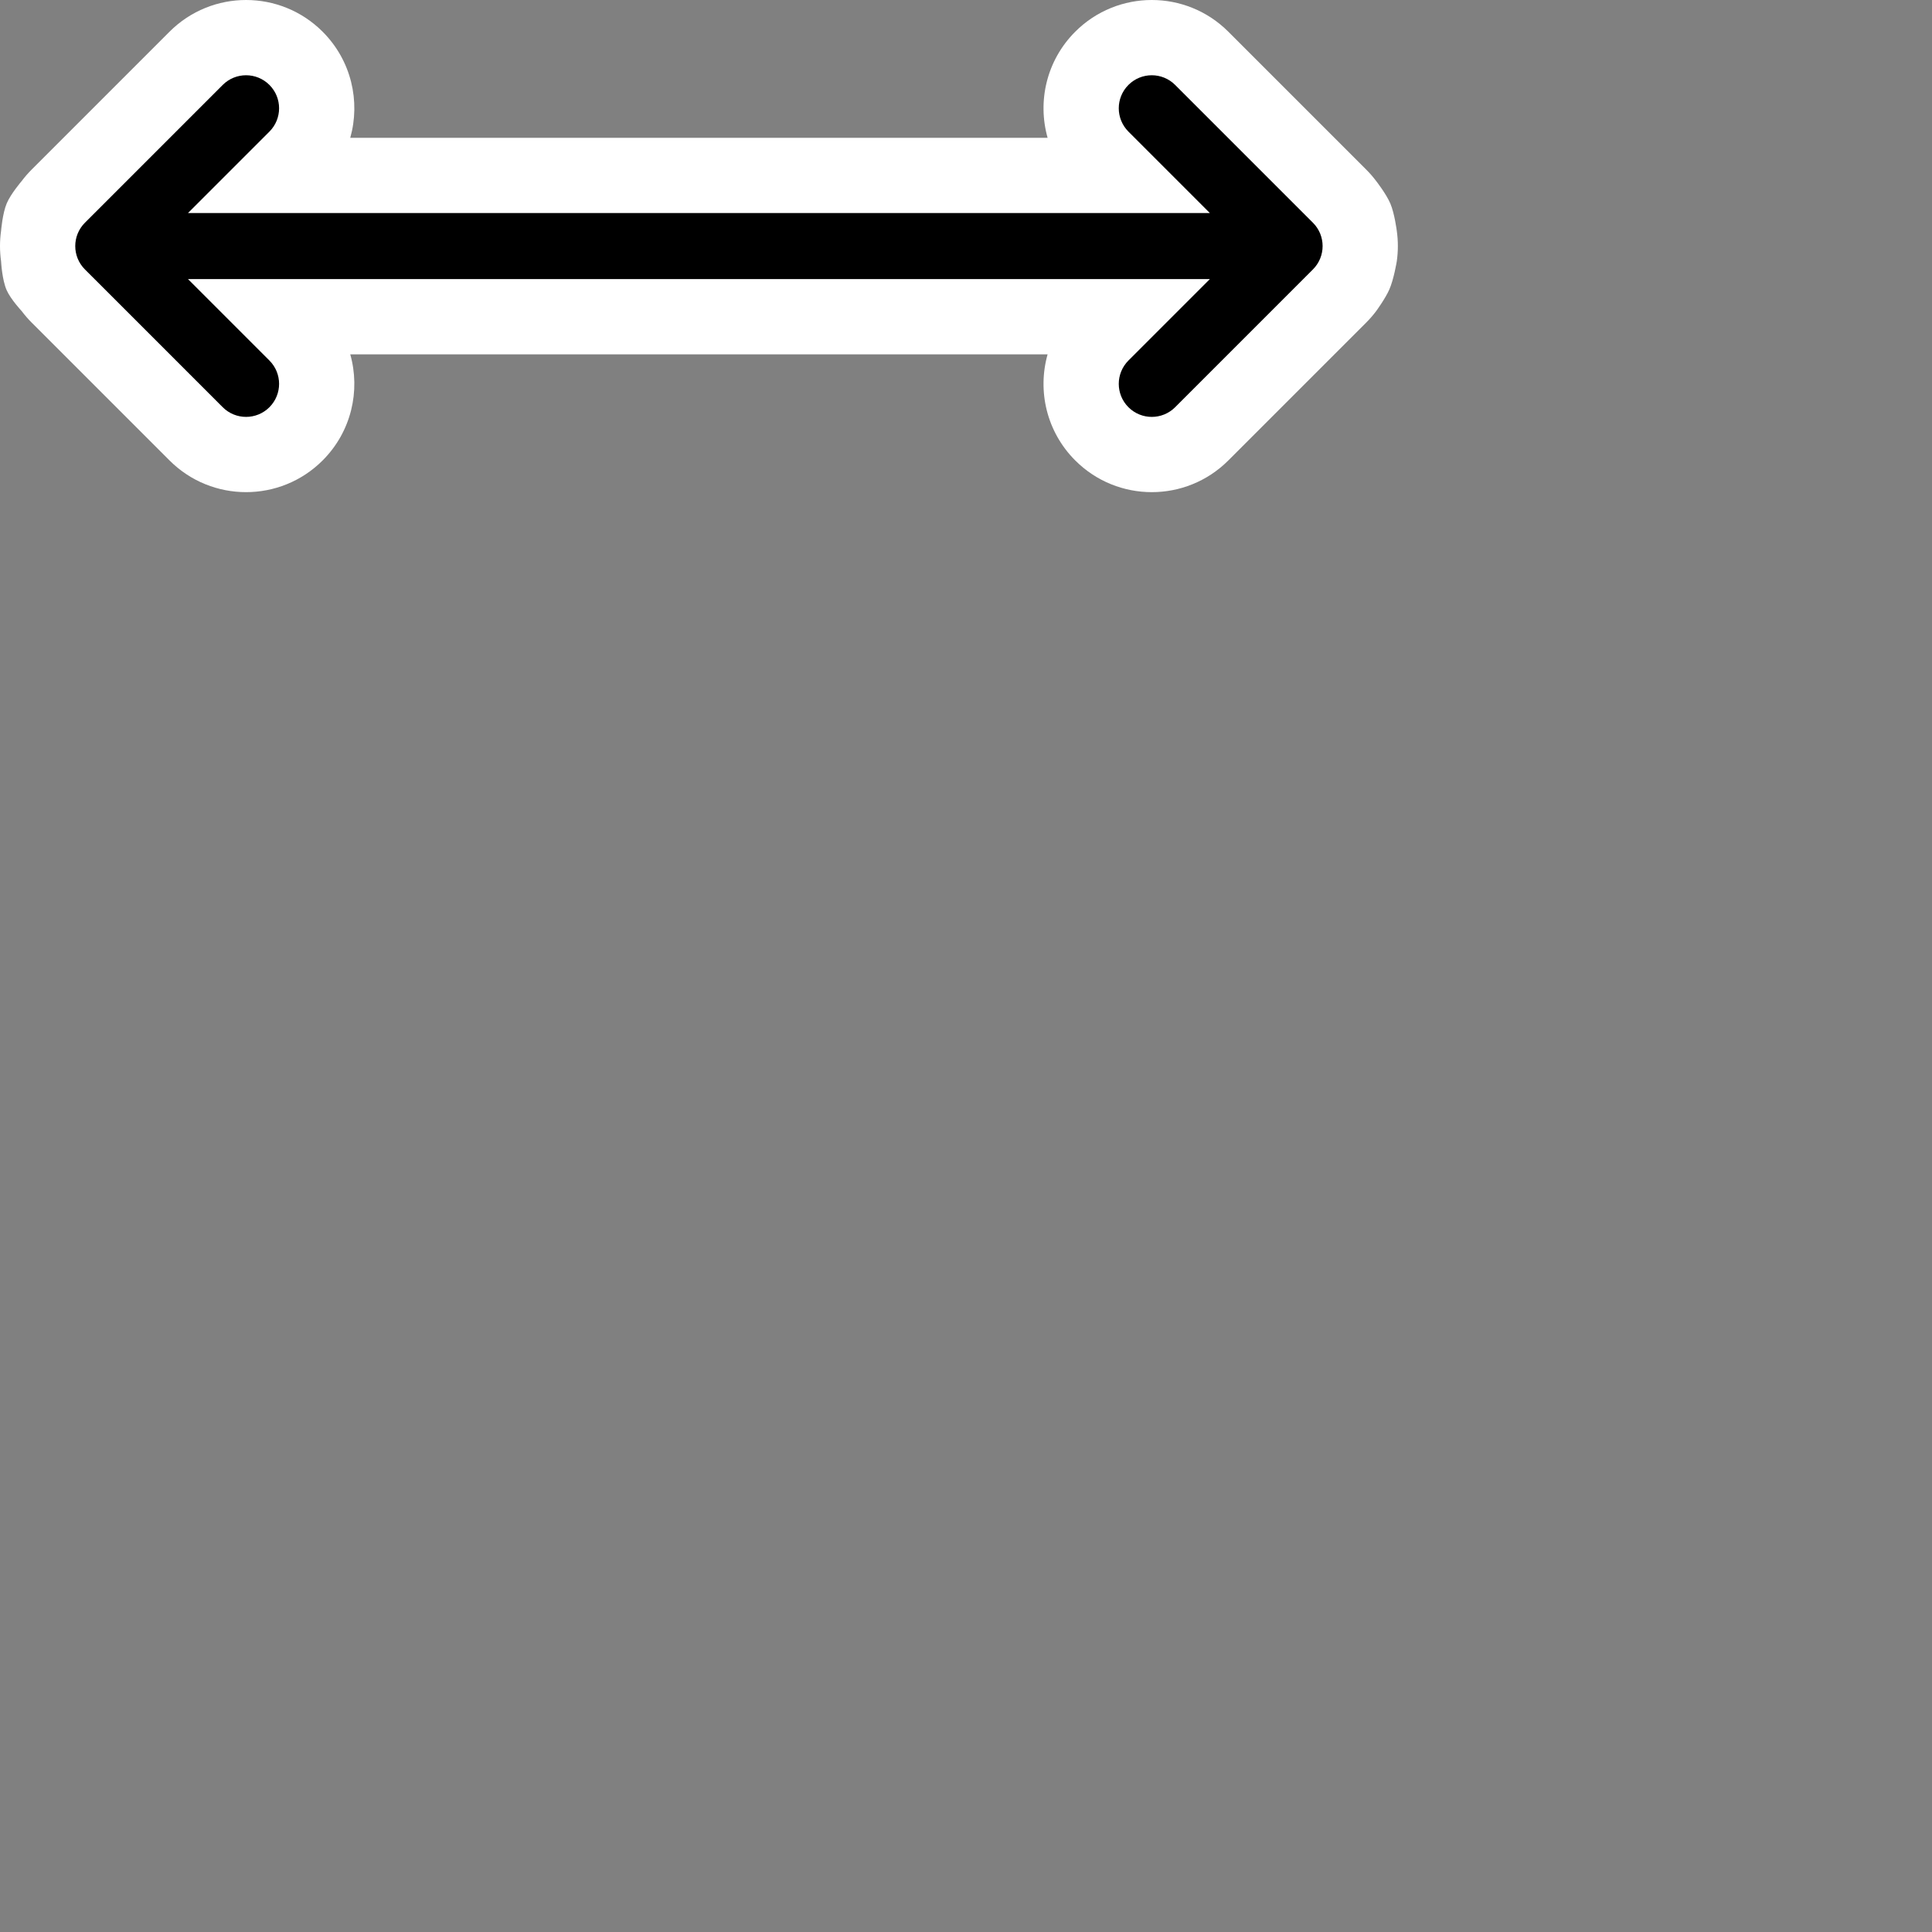 <svg width="340" height="340" viewBox="0 0 340 340" fill="none" xmlns="http://www.w3.org/2000/svg">
<rect x="0" y="0" width="340" height="340" fill="#808080" stroke="none"/>
<path d="M56.778 5.581C61.834 10.637 63.454 17.827 61.639 24.251L184.361 24.251C182.546 17.827 184.167 10.636 189.222 5.581C196.663 -1.86 208.727 -1.86 216.168 5.581L240.419 29.832C241.067 30.479 241.658 31.161 242.192 31.873C242.192 31.873 243.966 34.142 244.677 35.819C245.429 37.588 245.809 40.609 245.809 40.609C246.064 42.396 246.064 44.213 245.809 46C245.809 46 245.302 49.112 244.501 50.941C243.805 52.53 242.192 54.737 242.192 54.737C241.658 55.448 241.067 56.13 240.419 56.778L216.168 81.029C208.727 88.47 196.663 88.47 189.222 81.029C184.167 75.973 182.546 68.782 184.361 62.358L61.639 62.358C63.454 68.782 61.834 75.973 56.778 81.029C49.337 88.469 37.273 88.47 29.832 81.029L5.581 56.778C4.933 56.13 4.342 55.448 3.808 54.737C3.808 54.737 1.909 52.696 1.188 51.102C0.351 49.253 0.191 46 0.191 46C-0.064 44.213 -0.064 42.396 0.191 40.609C0.191 40.609 0.435 37.553 1.188 35.78C1.906 34.089 3.808 31.873 3.808 31.873C4.342 31.161 4.933 30.479 5.581 29.832L29.832 5.581C37.273 -1.86 49.337 -1.86 56.778 5.581Z" fill="white"/>
<path d="M230.348 46.706C232.227 44.828 232.227 41.782 230.348 39.903L206.097 15.652C204.218 13.773 201.172 13.773 199.293 15.652C197.415 17.53 197.415 20.576 199.293 22.455L215.332 38.494L30.667 38.494L46.706 22.455C48.585 20.576 48.585 17.53 46.706 15.652C44.827 13.773 41.781 13.773 39.903 15.652L15.652 39.903C13.773 41.782 13.773 44.828 15.652 46.706L39.903 70.957C41.781 72.836 44.827 72.836 46.706 70.957C48.585 69.079 48.585 66.033 46.706 64.154L30.667 48.115L215.332 48.115L199.293 64.154C197.415 66.033 197.415 69.079 199.293 70.958C201.172 72.836 204.218 72.836 206.097 70.958L230.348 46.706Z" fill="black" stroke="black" stroke-width="2" stroke-linecap="round" stroke-linejoin="round"/>
</svg>
